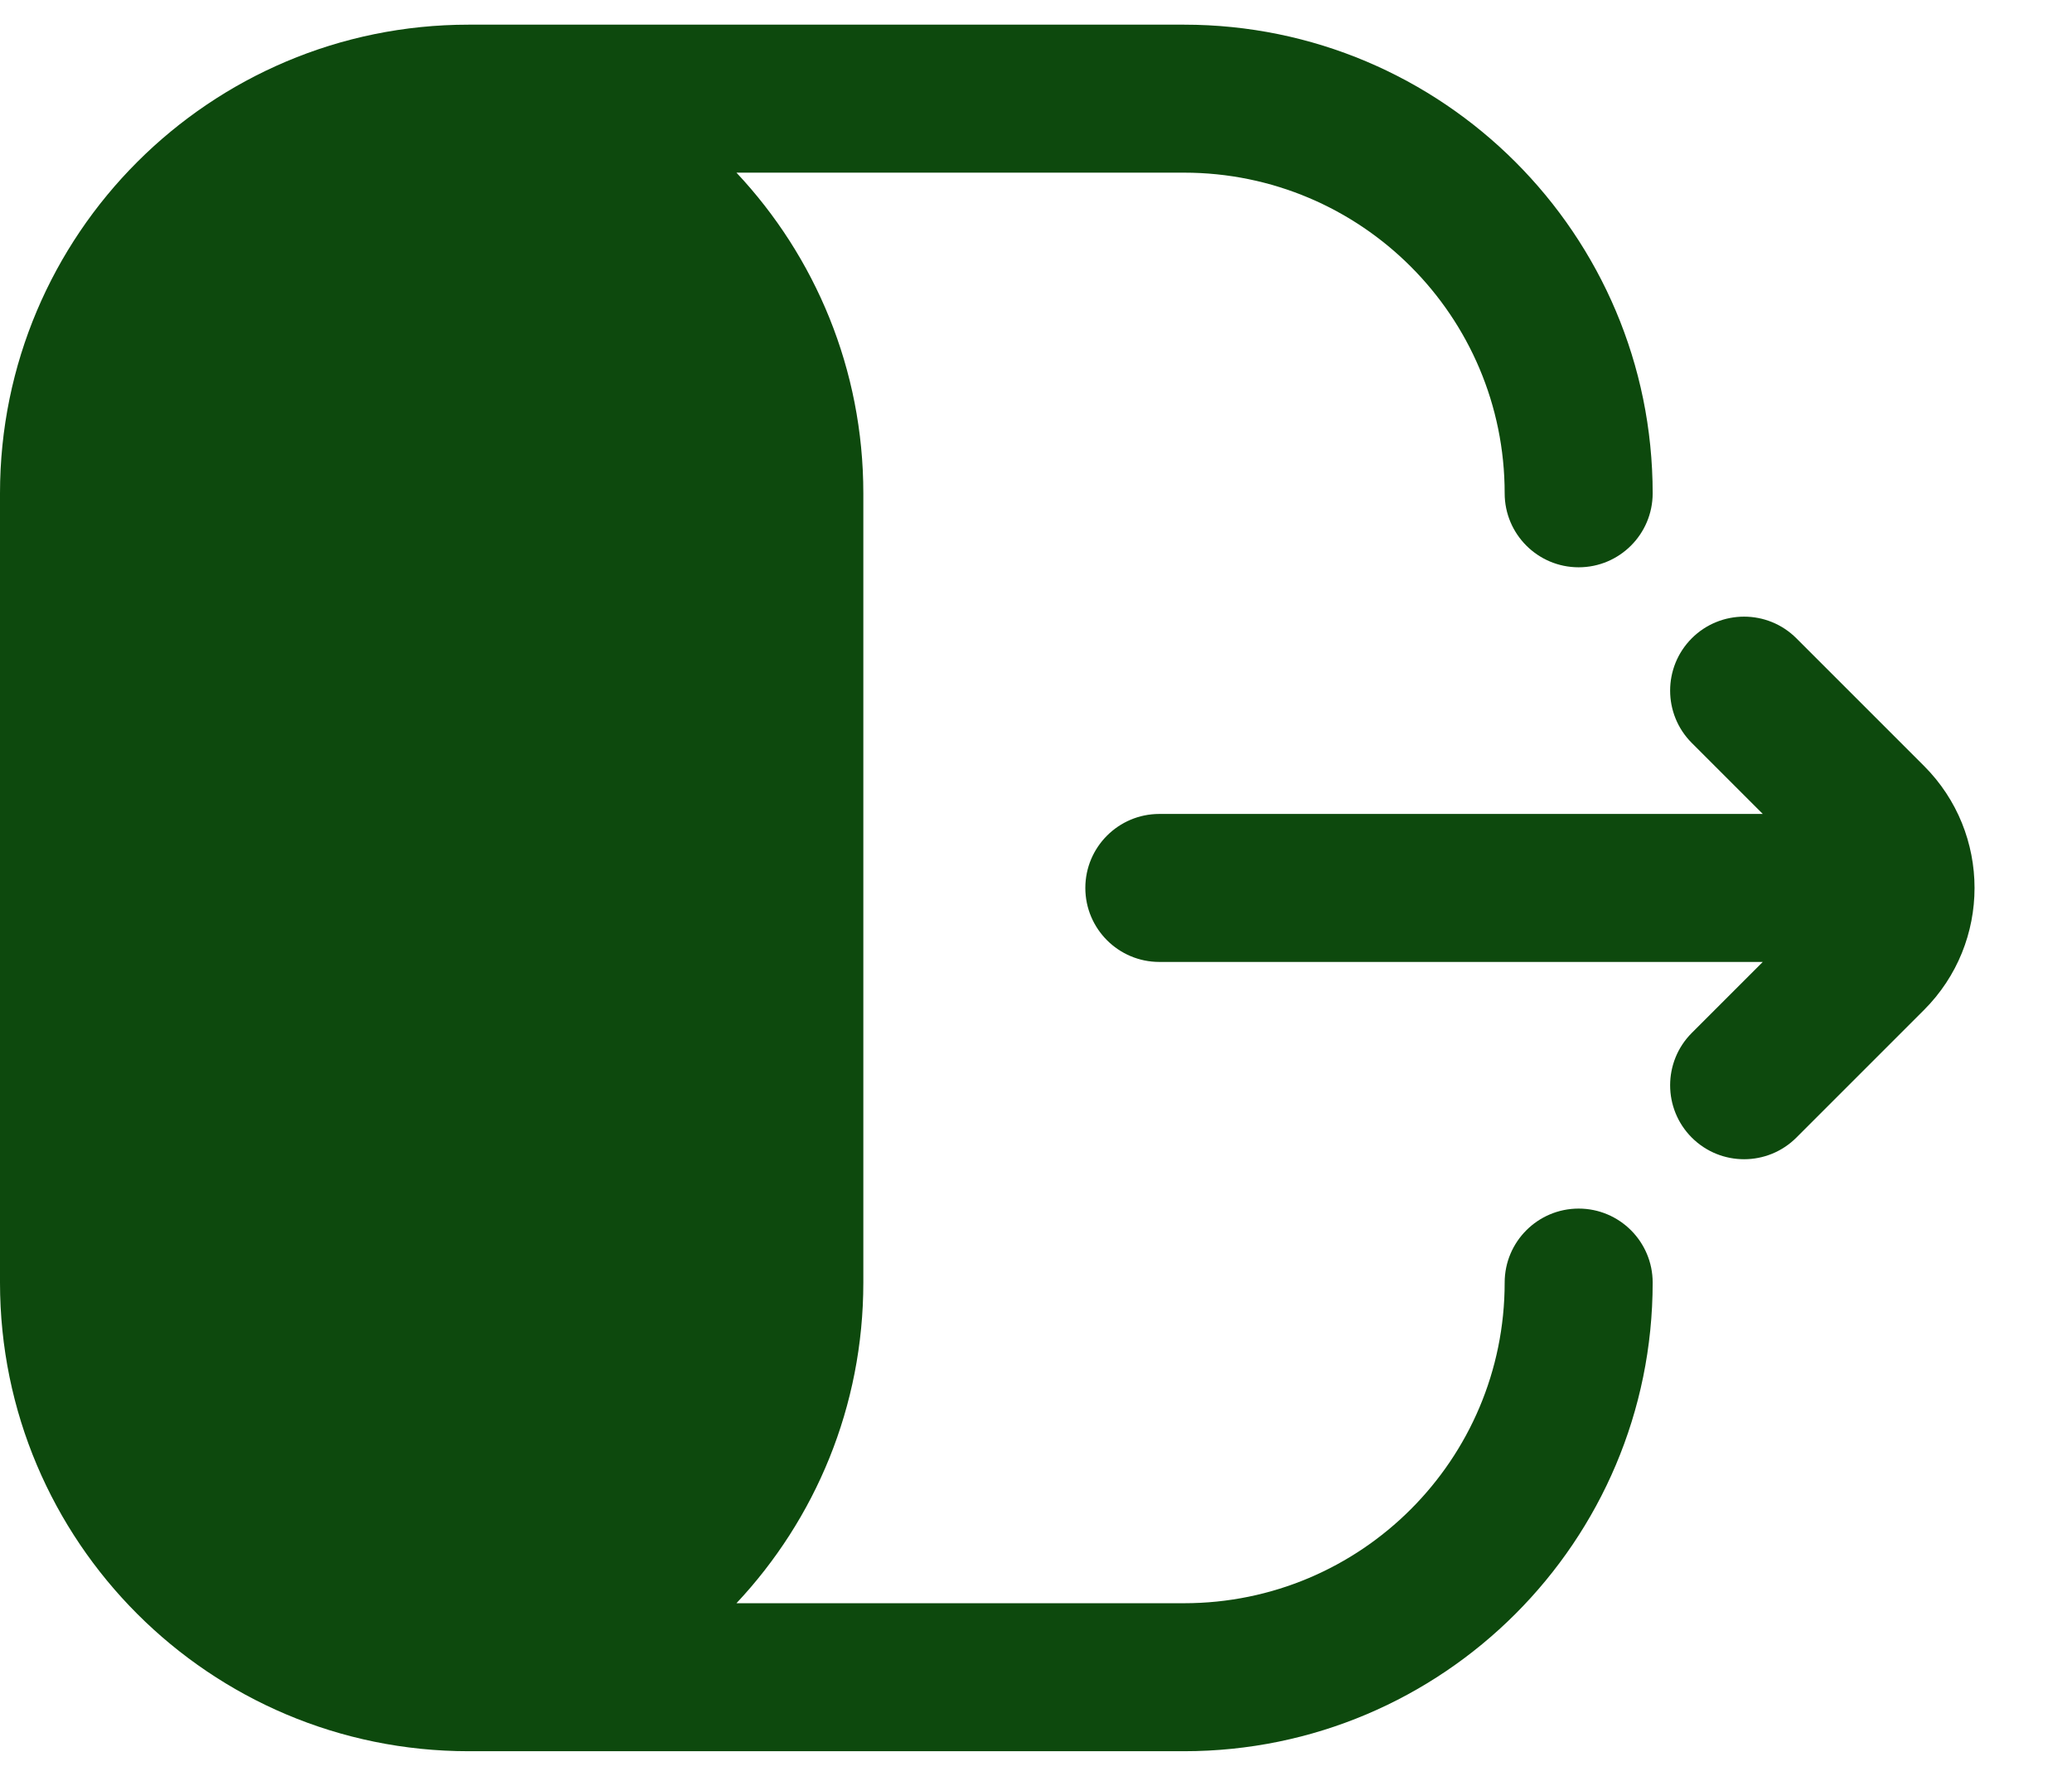 <svg width="21" height="18" viewBox="0 0 21 18" fill="none" xmlns="http://www.w3.org/2000/svg">
<path fill-rule="evenodd" clip-rule="evenodd" d="M4.75 0.25C2.127 0.25 0 2.377 0 5V13C0 15.623 2.127 17.75 4.75 17.75H12C14.623 17.75 16.75 15.623 16.75 13C16.75 12.586 16.414 12.25 16 12.25C15.586 12.25 15.25 12.586 15.25 13C15.25 14.795 13.795 16.25 12 16.25H7.464C8.262 15.4 8.75 14.257 8.75 13V5C8.75 3.743 8.262 2.6 7.464 1.75H12C13.795 1.75 15.25 3.205 15.25 5C15.25 5.414 15.586 5.75 16 5.75C16.414 5.75 16.75 5.414 16.75 5C16.75 2.377 14.623 0.25 12 0.25H4.75ZM17.146 11.53C16.854 11.237 16.854 10.763 17.146 10.47L17.866 9.75H11.75C11.336 9.75 11 9.414 11 9C11 8.586 11.336 8.25 11.75 8.25H17.866L17.146 7.53C16.854 7.237 16.854 6.763 17.146 6.47C17.439 6.177 17.914 6.177 18.207 6.47L19.5 7.763C20.183 8.446 20.183 9.554 19.5 10.237L18.207 11.53C17.914 11.823 17.439 11.823 17.146 11.53Z" fill="#0d490d"/>
</svg>
